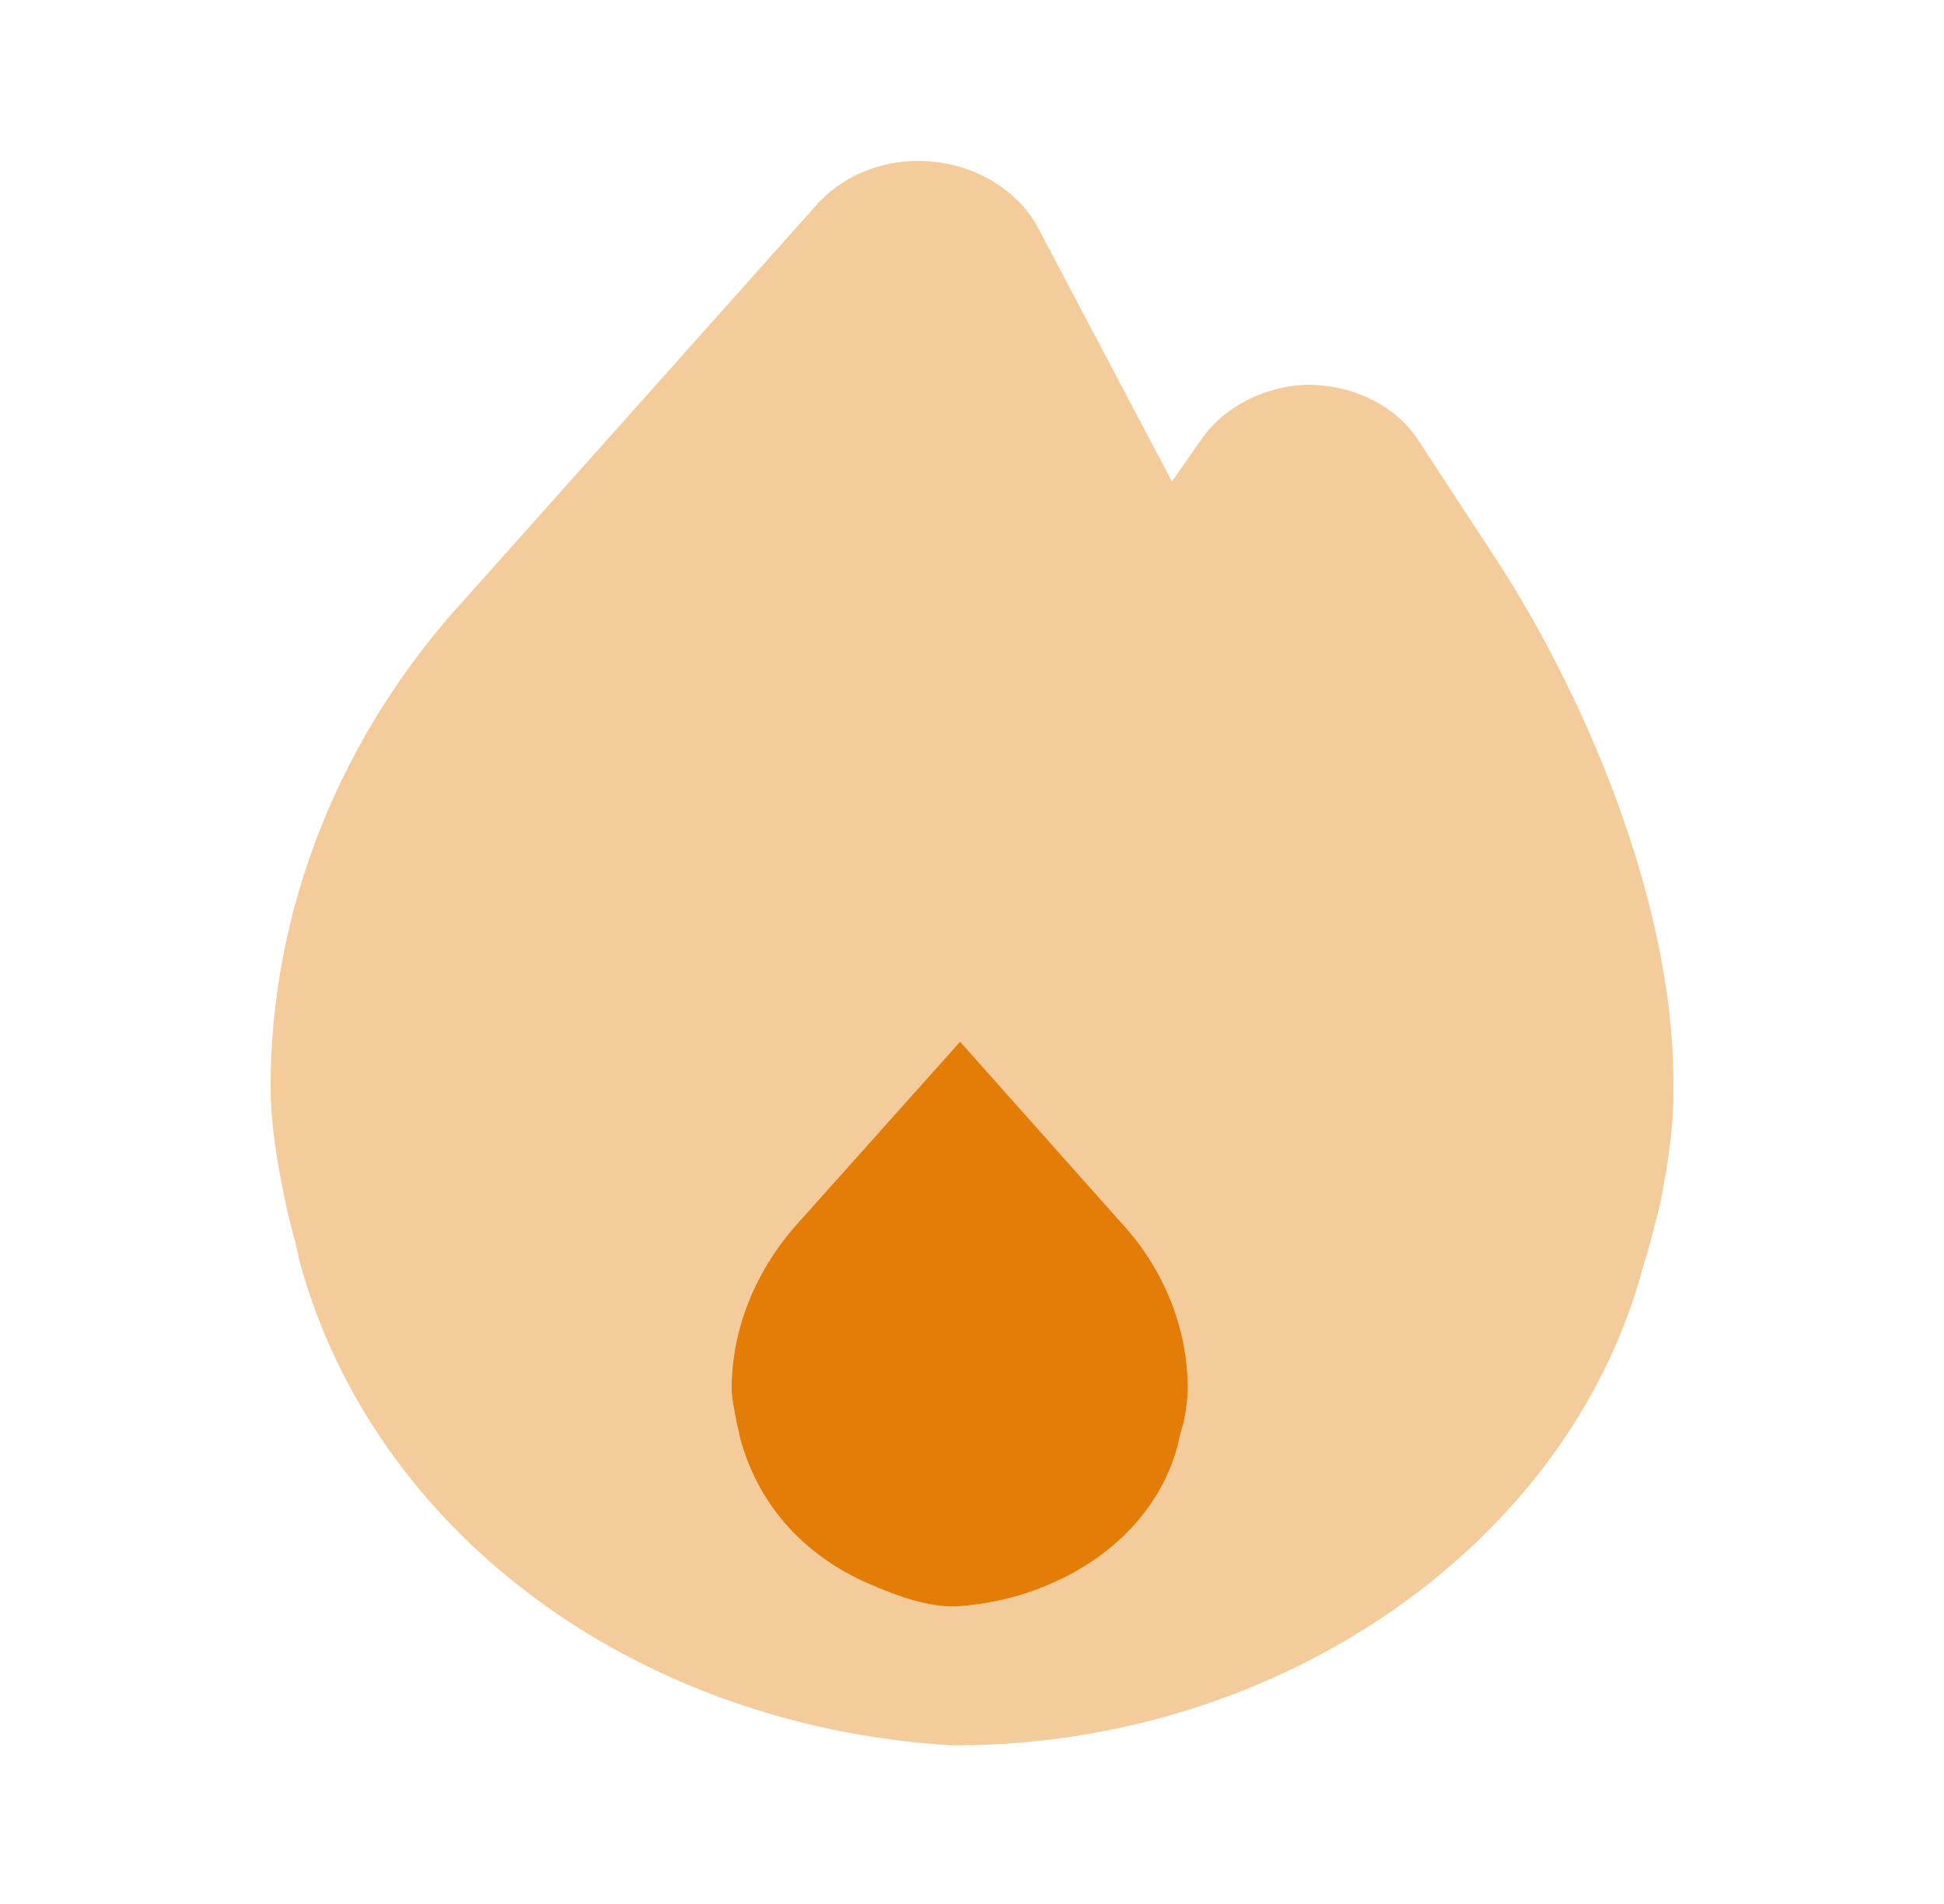 <svg width="49" height="48" viewBox="0 0 49 48" fill="none" xmlns="http://www.w3.org/2000/svg">
<path opacity="0.4" fill-rule="evenodd" clip-rule="evenodd" d="M37.7 14.08L35.84 11.24C35.3 10.32 34.28 9.74 33.04 9.7C31.92 9.7 30.86 10.24 30.28 11.08L29.54 12.14L26.12 5.66C25.06 3.86 22.24 3.44 20.64 5.1L11.74 15.08C8.56 18.54 6.82 22.92 6.82 27.42C6.82 28.2 6.94 29.14 7.24 30.52C7.3 30.76 7.36 31.02 7.44 31.3L7.54 31.76C9.38 38.58 15.94 43.5 23.96 44H24.08C32.3 44 39.62 38.88 41.44 31.84C41.54 31.56 41.6 31.28 41.68 31C41.72 30.84 41.76 30.68 41.84 30.38C42.08 29.18 42.18 28.28 42.18 27.56V27.3C42.18 22.66 39.88 17.42 37.7 14.08ZM29.68 36.46L29.72 36.28C29.76 36.121 29.8 35.982 29.84 35.843L29.84 35.84C29.9 35.54 29.94 35.22 29.94 35.02C29.94 33.48 29.34 31.98 28.24 30.8L24.2 26.26L20.16 30.78C19.06 31.98 18.44 33.48 18.44 35.02C18.44 35.22 18.5 35.52 18.58 35.94C18.6 35.96 18.62 36.12 18.66 36.28C19.12 37.96 20.28 39.22 21.88 39.92C22.7 40.28 23.4 40.5 24.02 40.5H24.1C24.94 40.44 25.74 40.26 26.5 39.92C28.12 39.22 29.28 37.96 29.68 36.46Z" fill="#E47D07"/>
<path d="M29.72 36.28L29.68 36.46C29.28 37.96 28.12 39.22 26.5 39.92C25.74 40.26 24.94 40.44 24.1 40.5H24.02C23.4 40.5 22.7 40.28 21.88 39.92C20.28 39.22 19.12 37.96 18.66 36.28C18.62 36.12 18.6 35.96 18.58 35.94C18.5 35.52 18.44 35.22 18.44 35.02C18.44 33.48 19.06 31.98 20.16 30.78L24.2 26.26L28.24 30.8C29.34 31.98 29.94 33.48 29.94 35.02C29.94 35.22 29.9 35.54 29.84 35.84L29.839 35.842C29.799 35.981 29.76 36.121 29.72 36.28Z" fill="#E47D07"/>
</svg>
